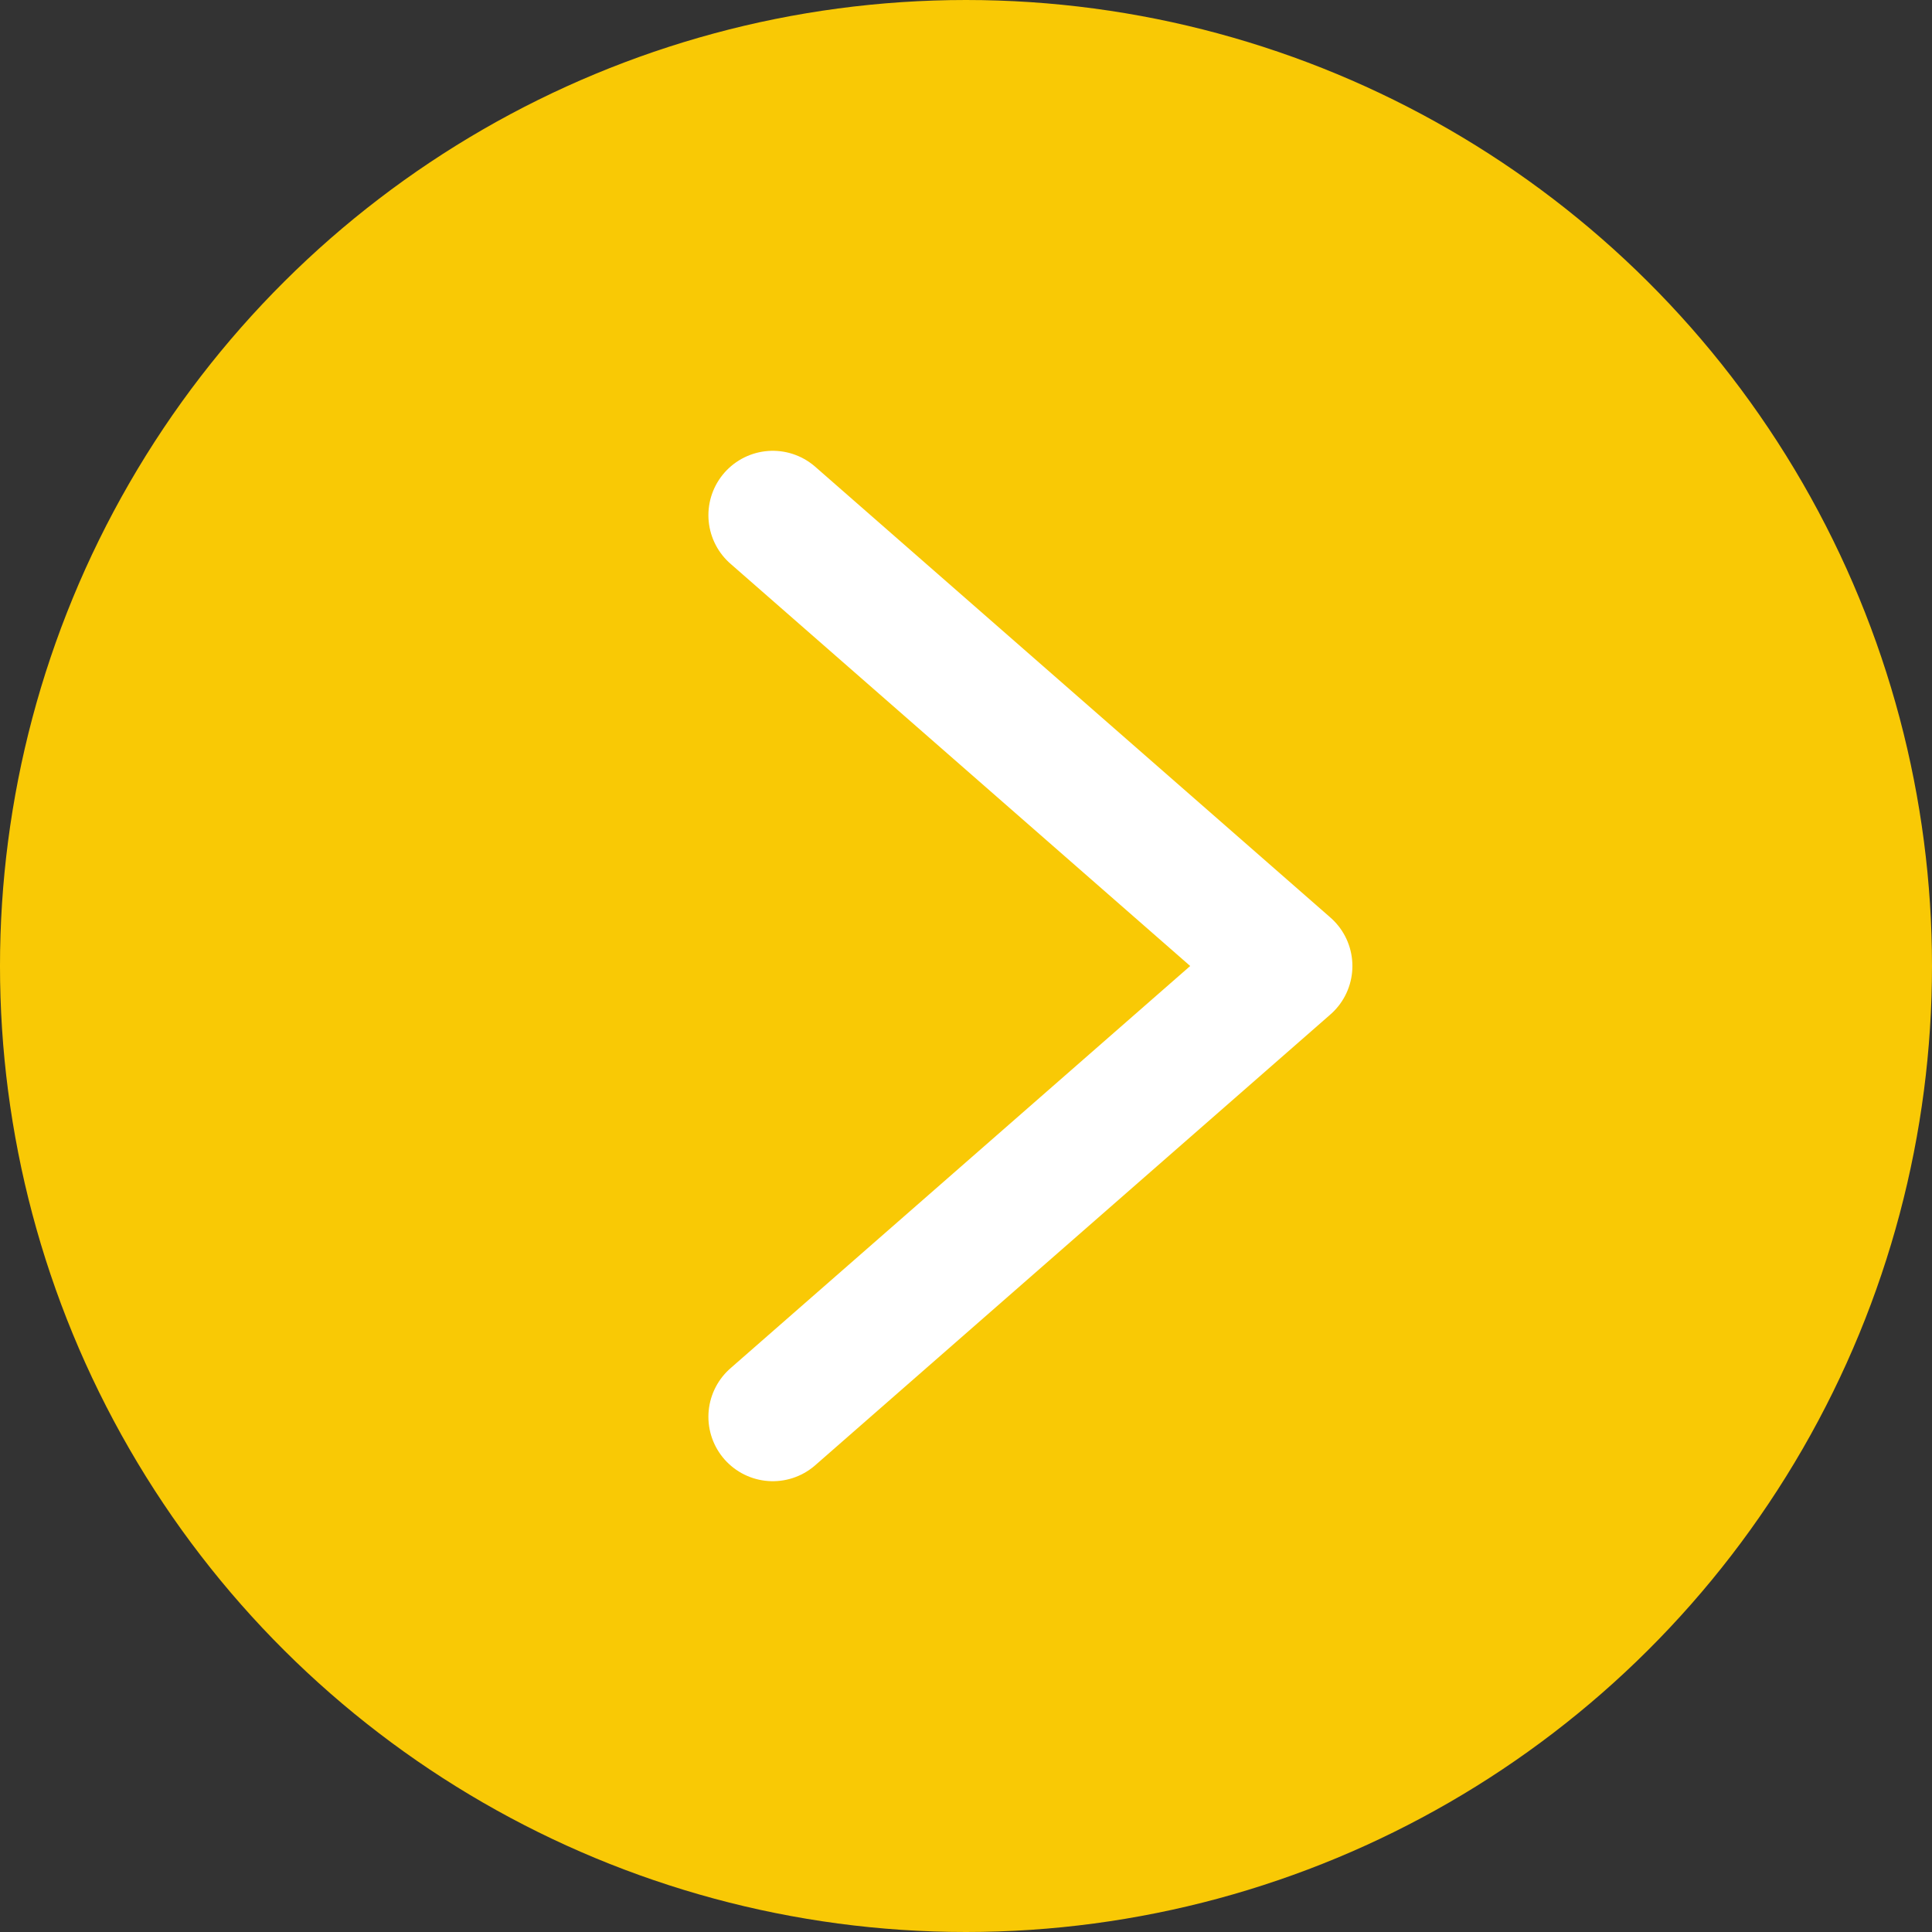 <svg width="15" height="15" viewBox="0 0 15 15" fill="none" xmlns="http://www.w3.org/2000/svg">
<rect x="0" y="0" width="15" height="15" fill="#333333" stroke="none"/>
<circle cx="7.5" cy="7.5" r="7.5" transform="rotate(-90 7.5 7.5)" fill="#F9C905"/>
<path d="M6 11L10 7.5L6 4" stroke="white" stroke-linecap="round" stroke-linejoin="round"/>
</svg>
